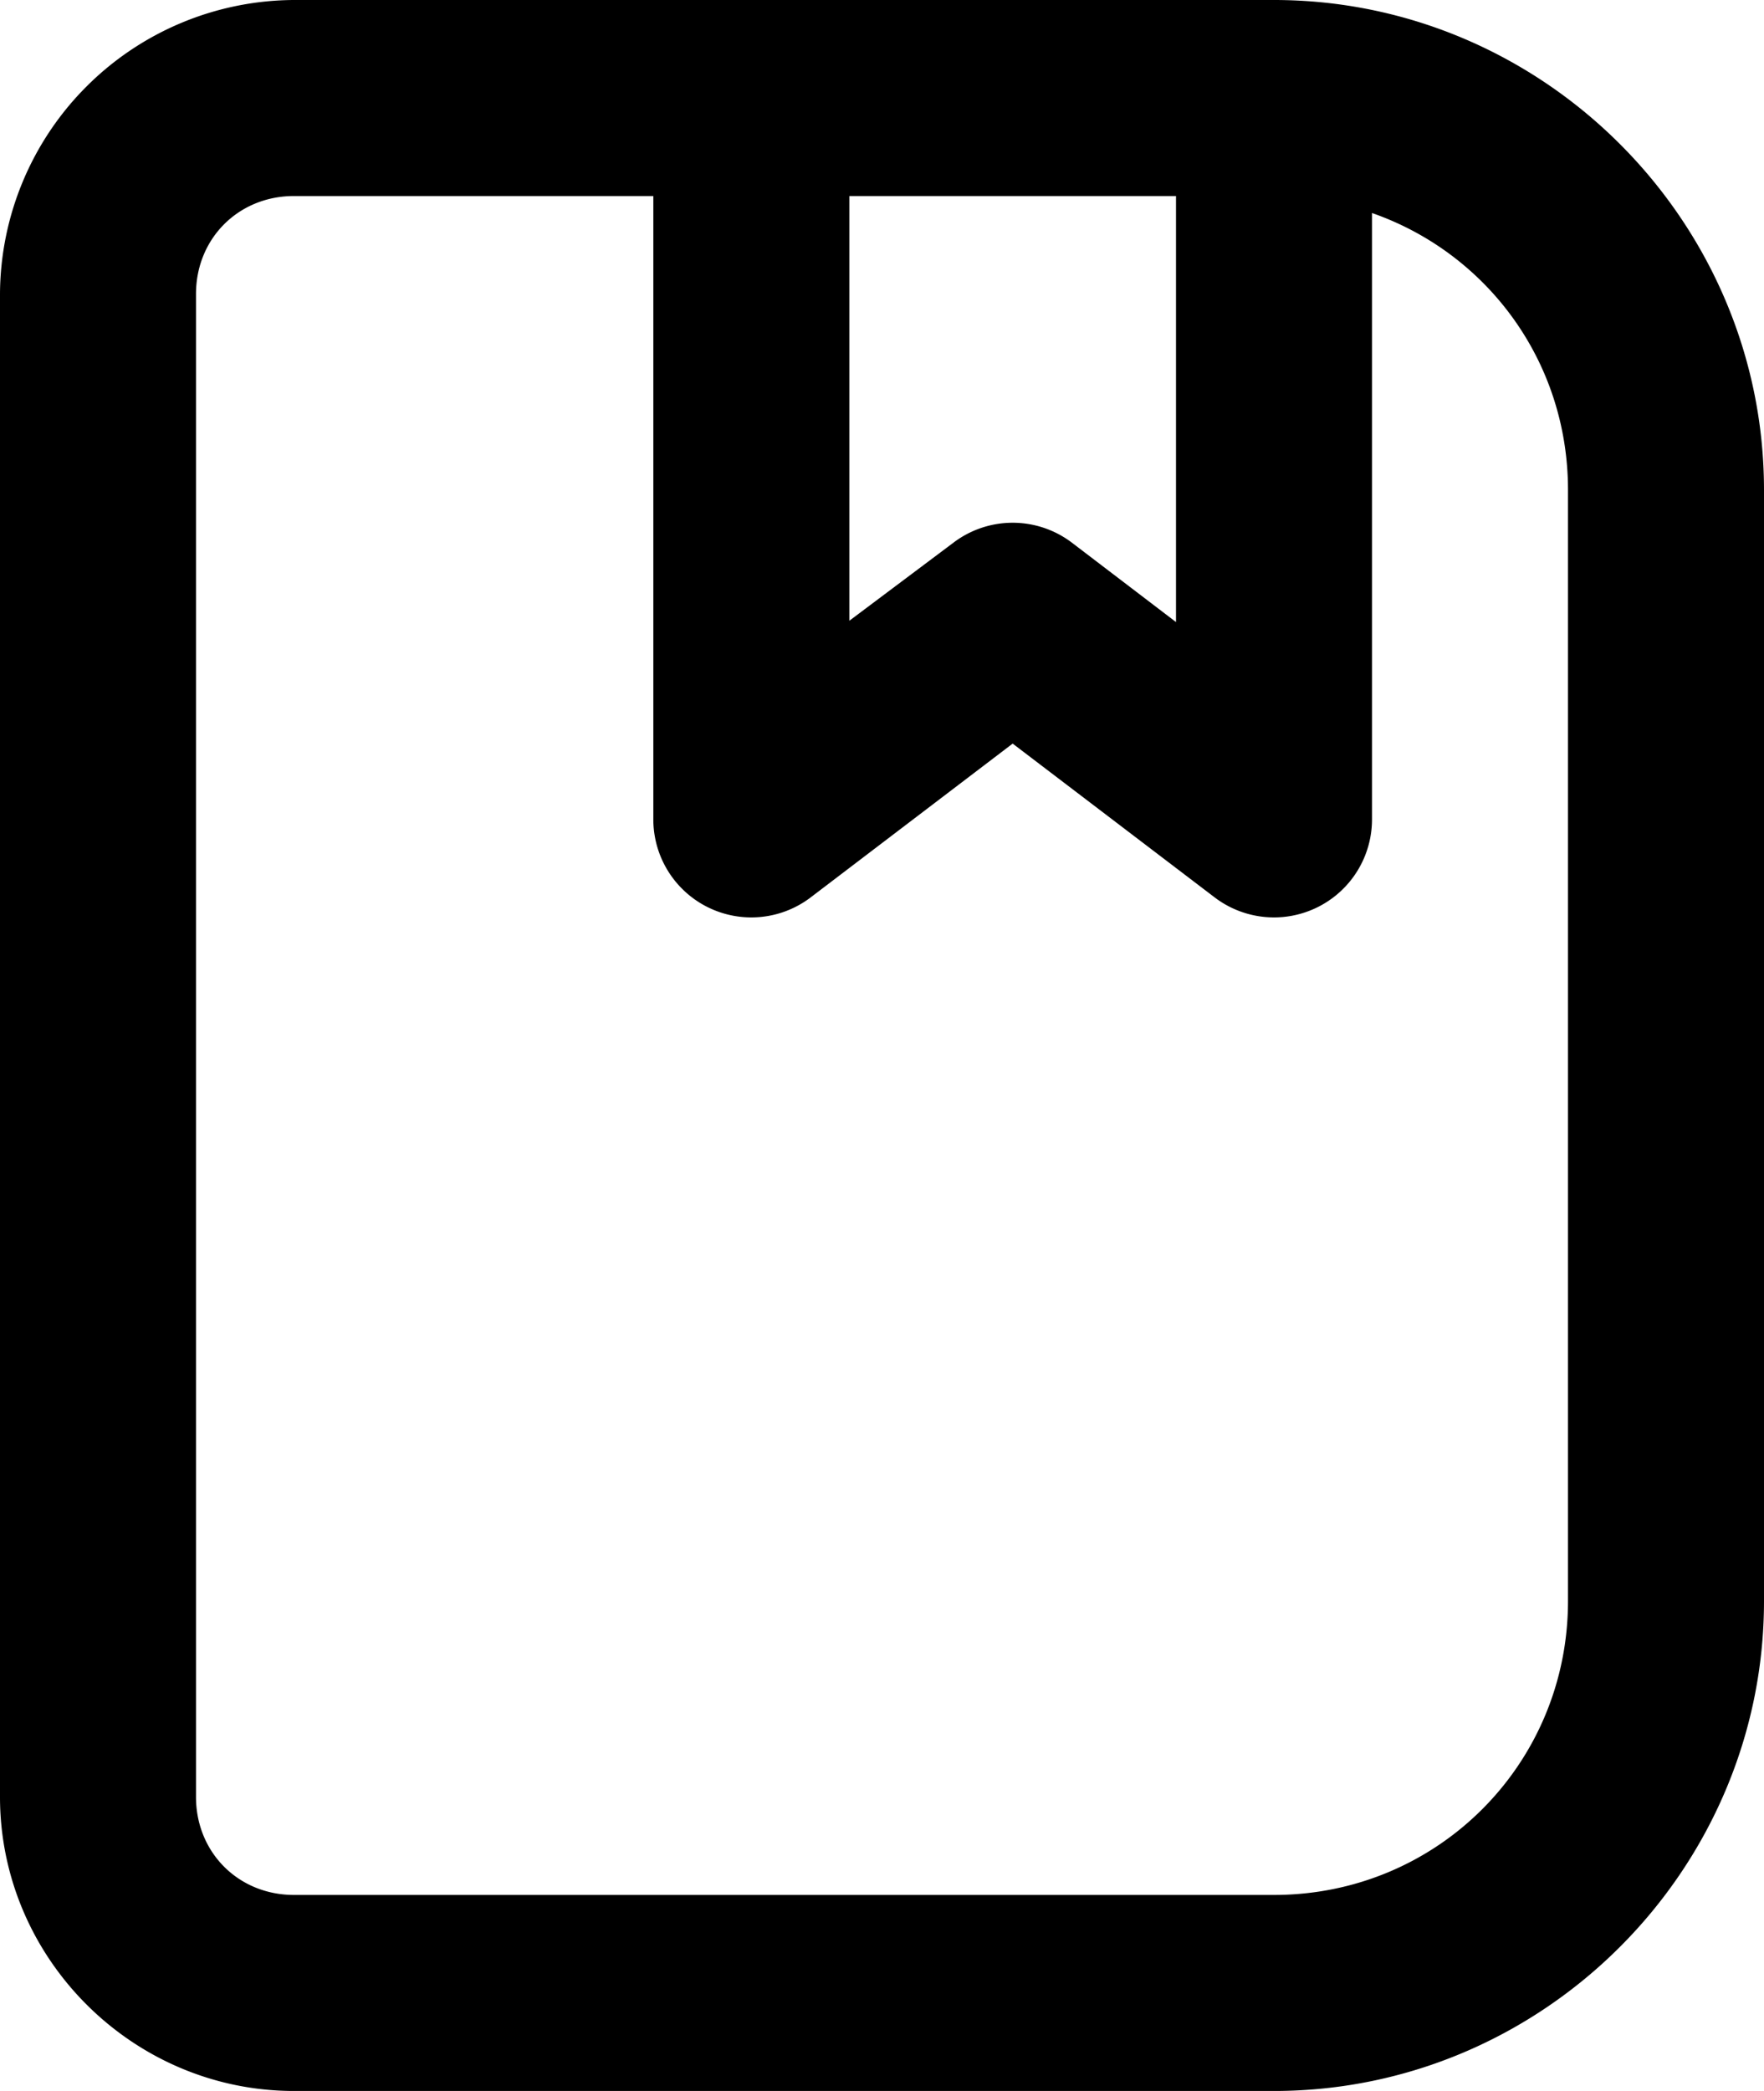 <svg xmlns="http://www.w3.org/2000/svg" viewBox="0 0 27 32"><path d="M4.5 0A4.52 4.52 0 0 0 0 4.5v23C0 29.97 2.03 32 4.5 32h15c4.12 0 7.5-3.38 7.5-7.5v-17C27 3.38 23.62 0 19.5 0Zm0 3H10v9.54a1.5 1.5 0 0 0 2.4 1.2l3.1-2.36 3.1 2.36a1.5 1.5 0 0 0 2.4-1.2V3.26c1.75.61 3 2.26 3 4.24v17c0 2.5-2 4.5-4.5 4.5h-15c-.85 0-1.5-.65-1.5-1.5v-23C3 3.65 3.65 3 4.5 3ZM13 3h5v6.52L16.4 8.3a1.5 1.5 0 0 0-1.8 0L13 9.5Z" color="#000" style="-inkscape-stroke:none"/></svg>